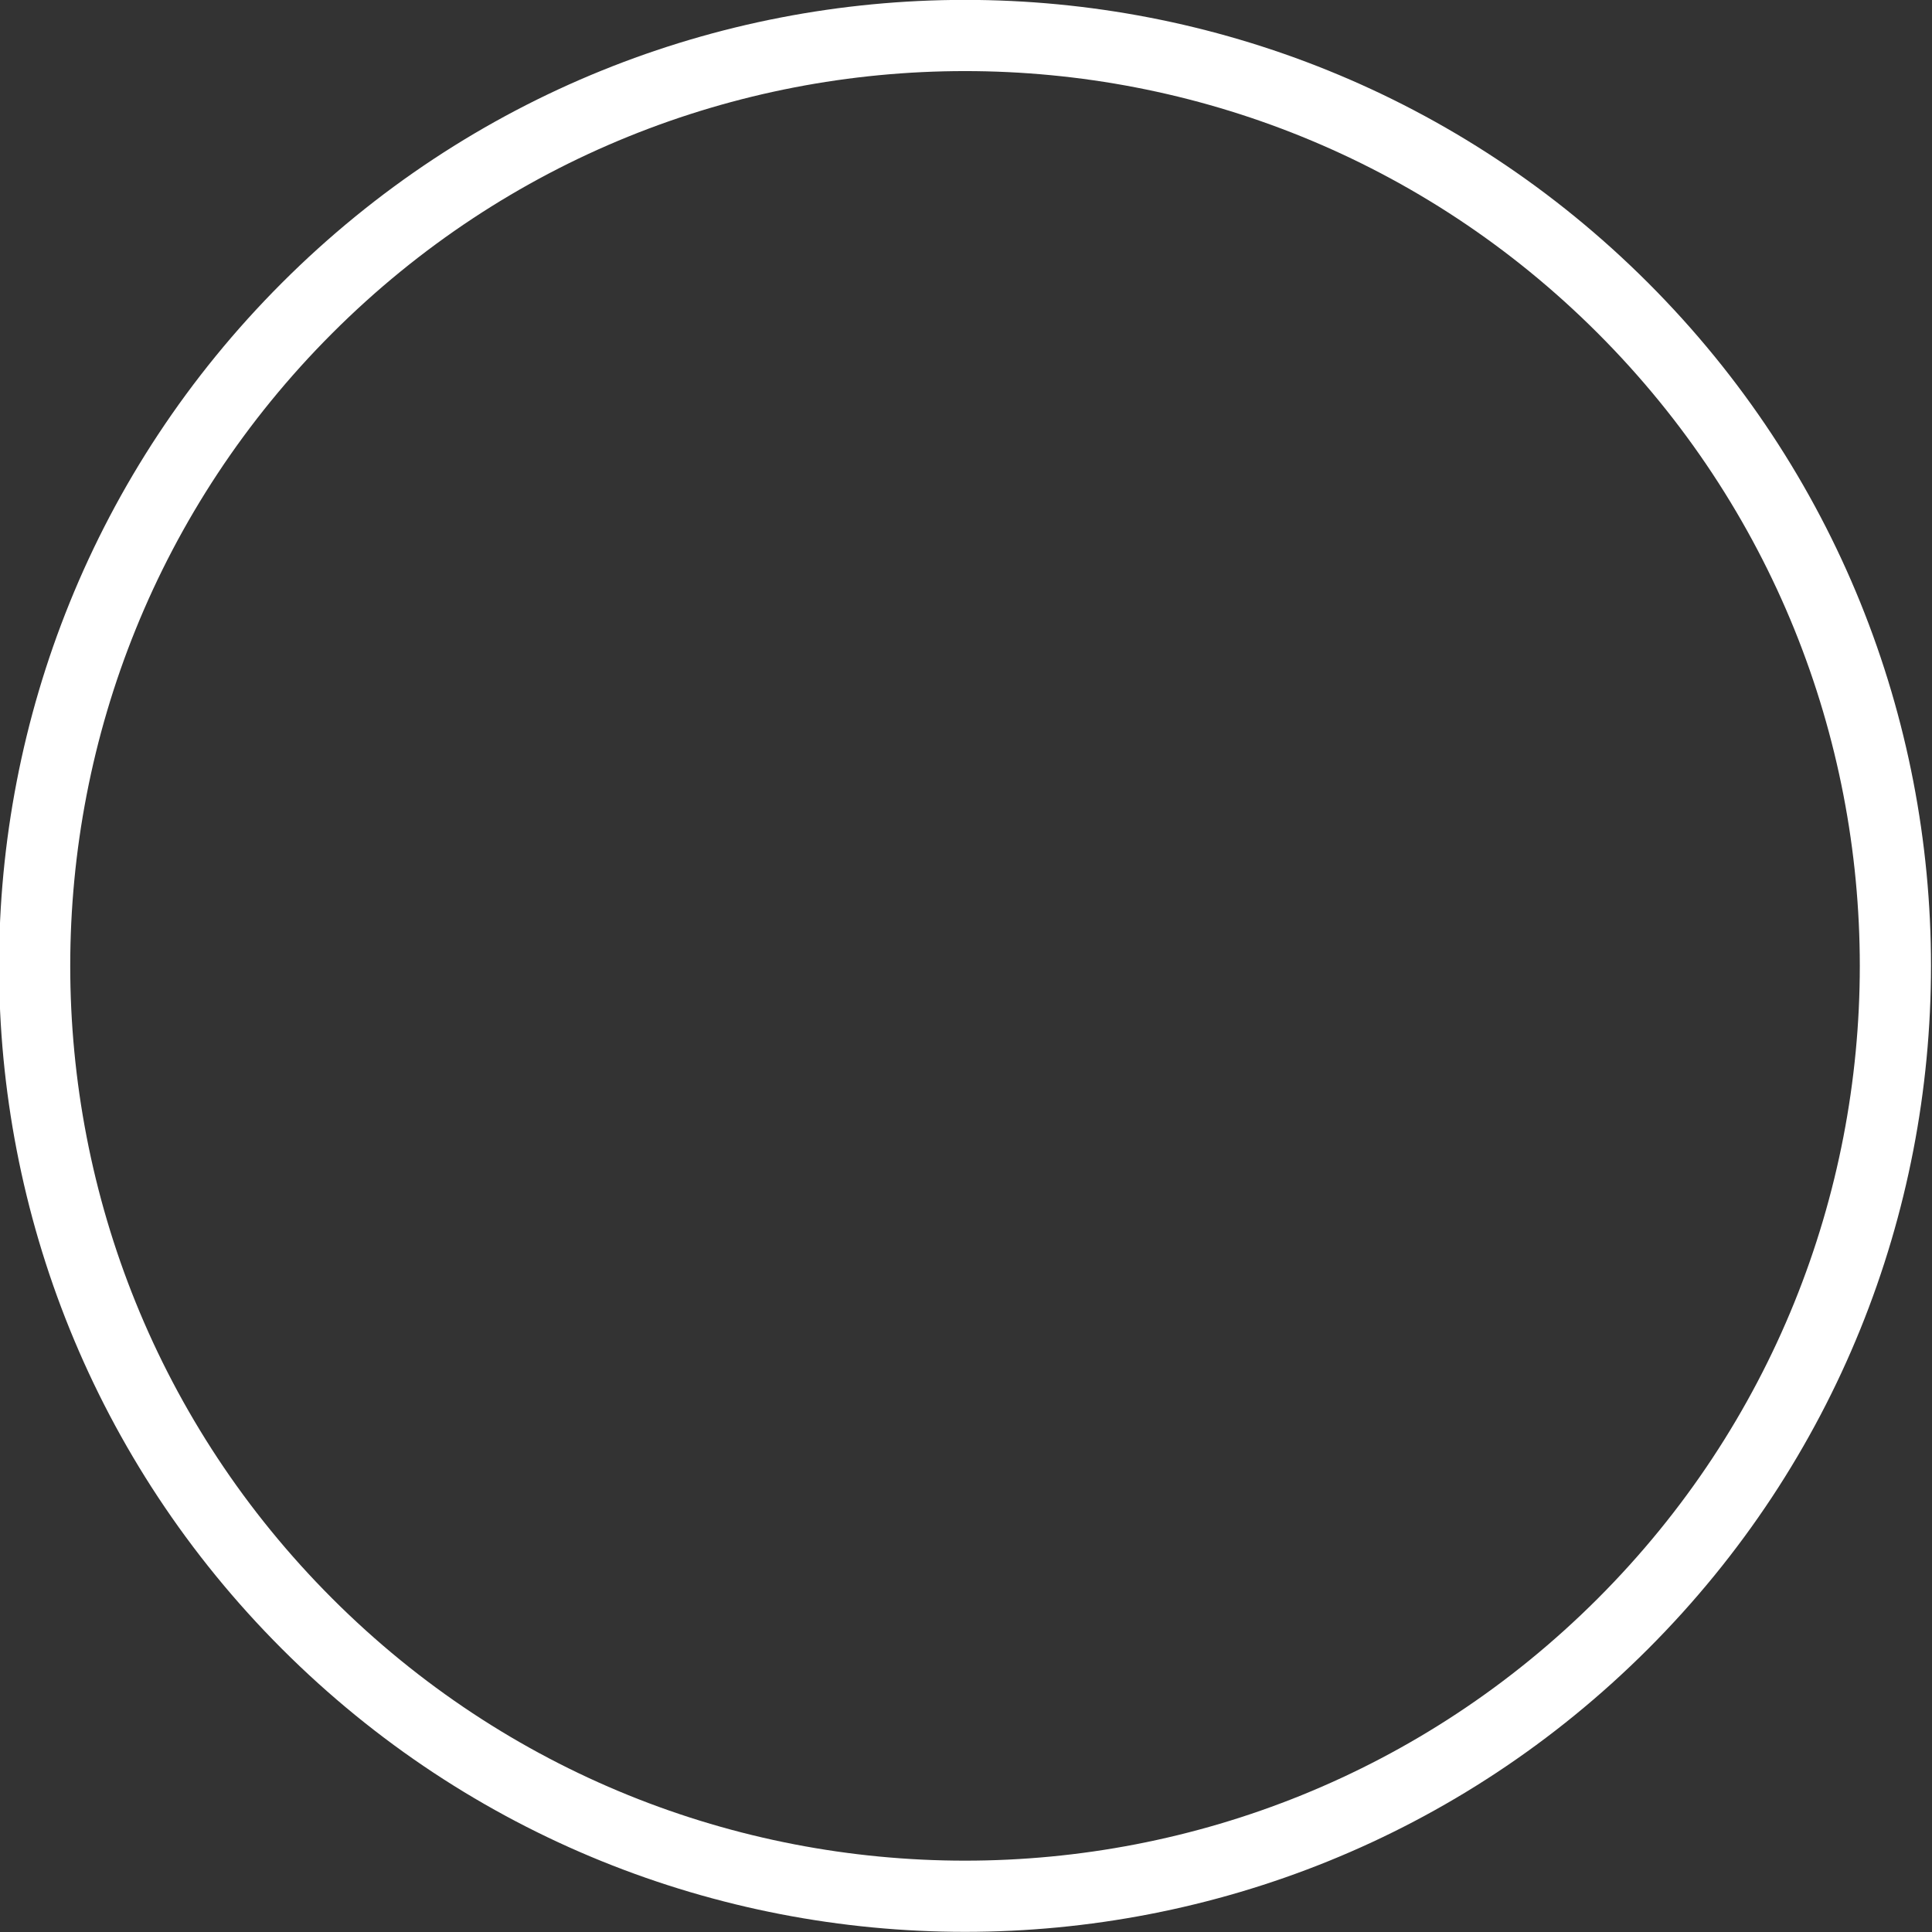 <?xml version="1.0" encoding="UTF-8" standalone="no"?>
<!-- Created with Inkscape (http://www.inkscape.org/) -->

<svg
   xmlns:dc="http://purl.org/dc/elements/1.1/"
   xmlns:cc="http://creativecommons.org/ns#"
   xmlns:rdf="http://www.w3.org/1999/02/22-rdf-syntax-ns#"
   xmlns:svg="http://www.w3.org/2000/svg"
   xmlns="http://www.w3.org/2000/svg"
   xmlns:sodipodi="http://sodipodi.sourceforge.net/DTD/sodipodi-0.dtd"
   xmlns:inkscape="http://www.inkscape.org/namespaces/inkscape"
   width="108.532"
   height="108.532"
   id="svg2"
   version="1.1"
   inkscape:version="0.48.4 r9939"
   sodipodi:docname="ring.svg">
  <rect width="100%" height="100%" fill="#333333" stroke="none"/>
  <defs
     id="defs4" />
  <sodipodi:namedview
     id="base"
     pagecolor="#ffffff"
     bordercolor="#666666"
     borderopacity="1.0"
     inkscape:pageopacity="0.0"
     inkscape:pageshadow="2"
     inkscape:zoom="0.62225397"
     inkscape:cx="114.7386"
     inkscape:cy="453.35967"
     inkscape:document-units="px"
     inkscape:current-layer="layer1"
     showgrid="false"
     inkscape:window-width="1920"
     inkscape:window-height="988"
     inkscape:window-x="0"
     inkscape:window-y="28"
     inkscape:window-maximized="1"
     fit-margin-top="0"
     fit-margin-left="0"
     fit-margin-right="0"
     fit-margin-bottom="0" />
  <g
     inkscape:label="Layer 1"
     inkscape:groupmode="layer"
     id="layer1"
     transform="translate(-140.051,-473.095)">
    <path
       sodipodi:type="arc"
       style="fill:none;stroke:#ffffff;stroke-width:4;stroke-linecap:butt;stroke-linejoin:miter;stroke-miterlimit:4;stroke-opacity:1;stroke-dasharray:none"
       id="path2987-3"
       sodipodi:cx="225"
       sodipodi:cy="306.90762"
       sodipodi:rx="52.272728"
       sodipodi:ry="52.272728"
       d="m 277.273,306.908 c 0,28.869 -23.403,52.273 -52.273,52.273 -28.869,0 -52.273,-23.403 -52.273,-52.273 0,-28.869 23.403,-52.273 52.273,-52.273 28.869,0 52.273,23.403 52.273,52.273 z"
       transform="matrix(0.707,-0.707,0.707,0.707,-181.797,469.445)" />
  </g>
</svg>
